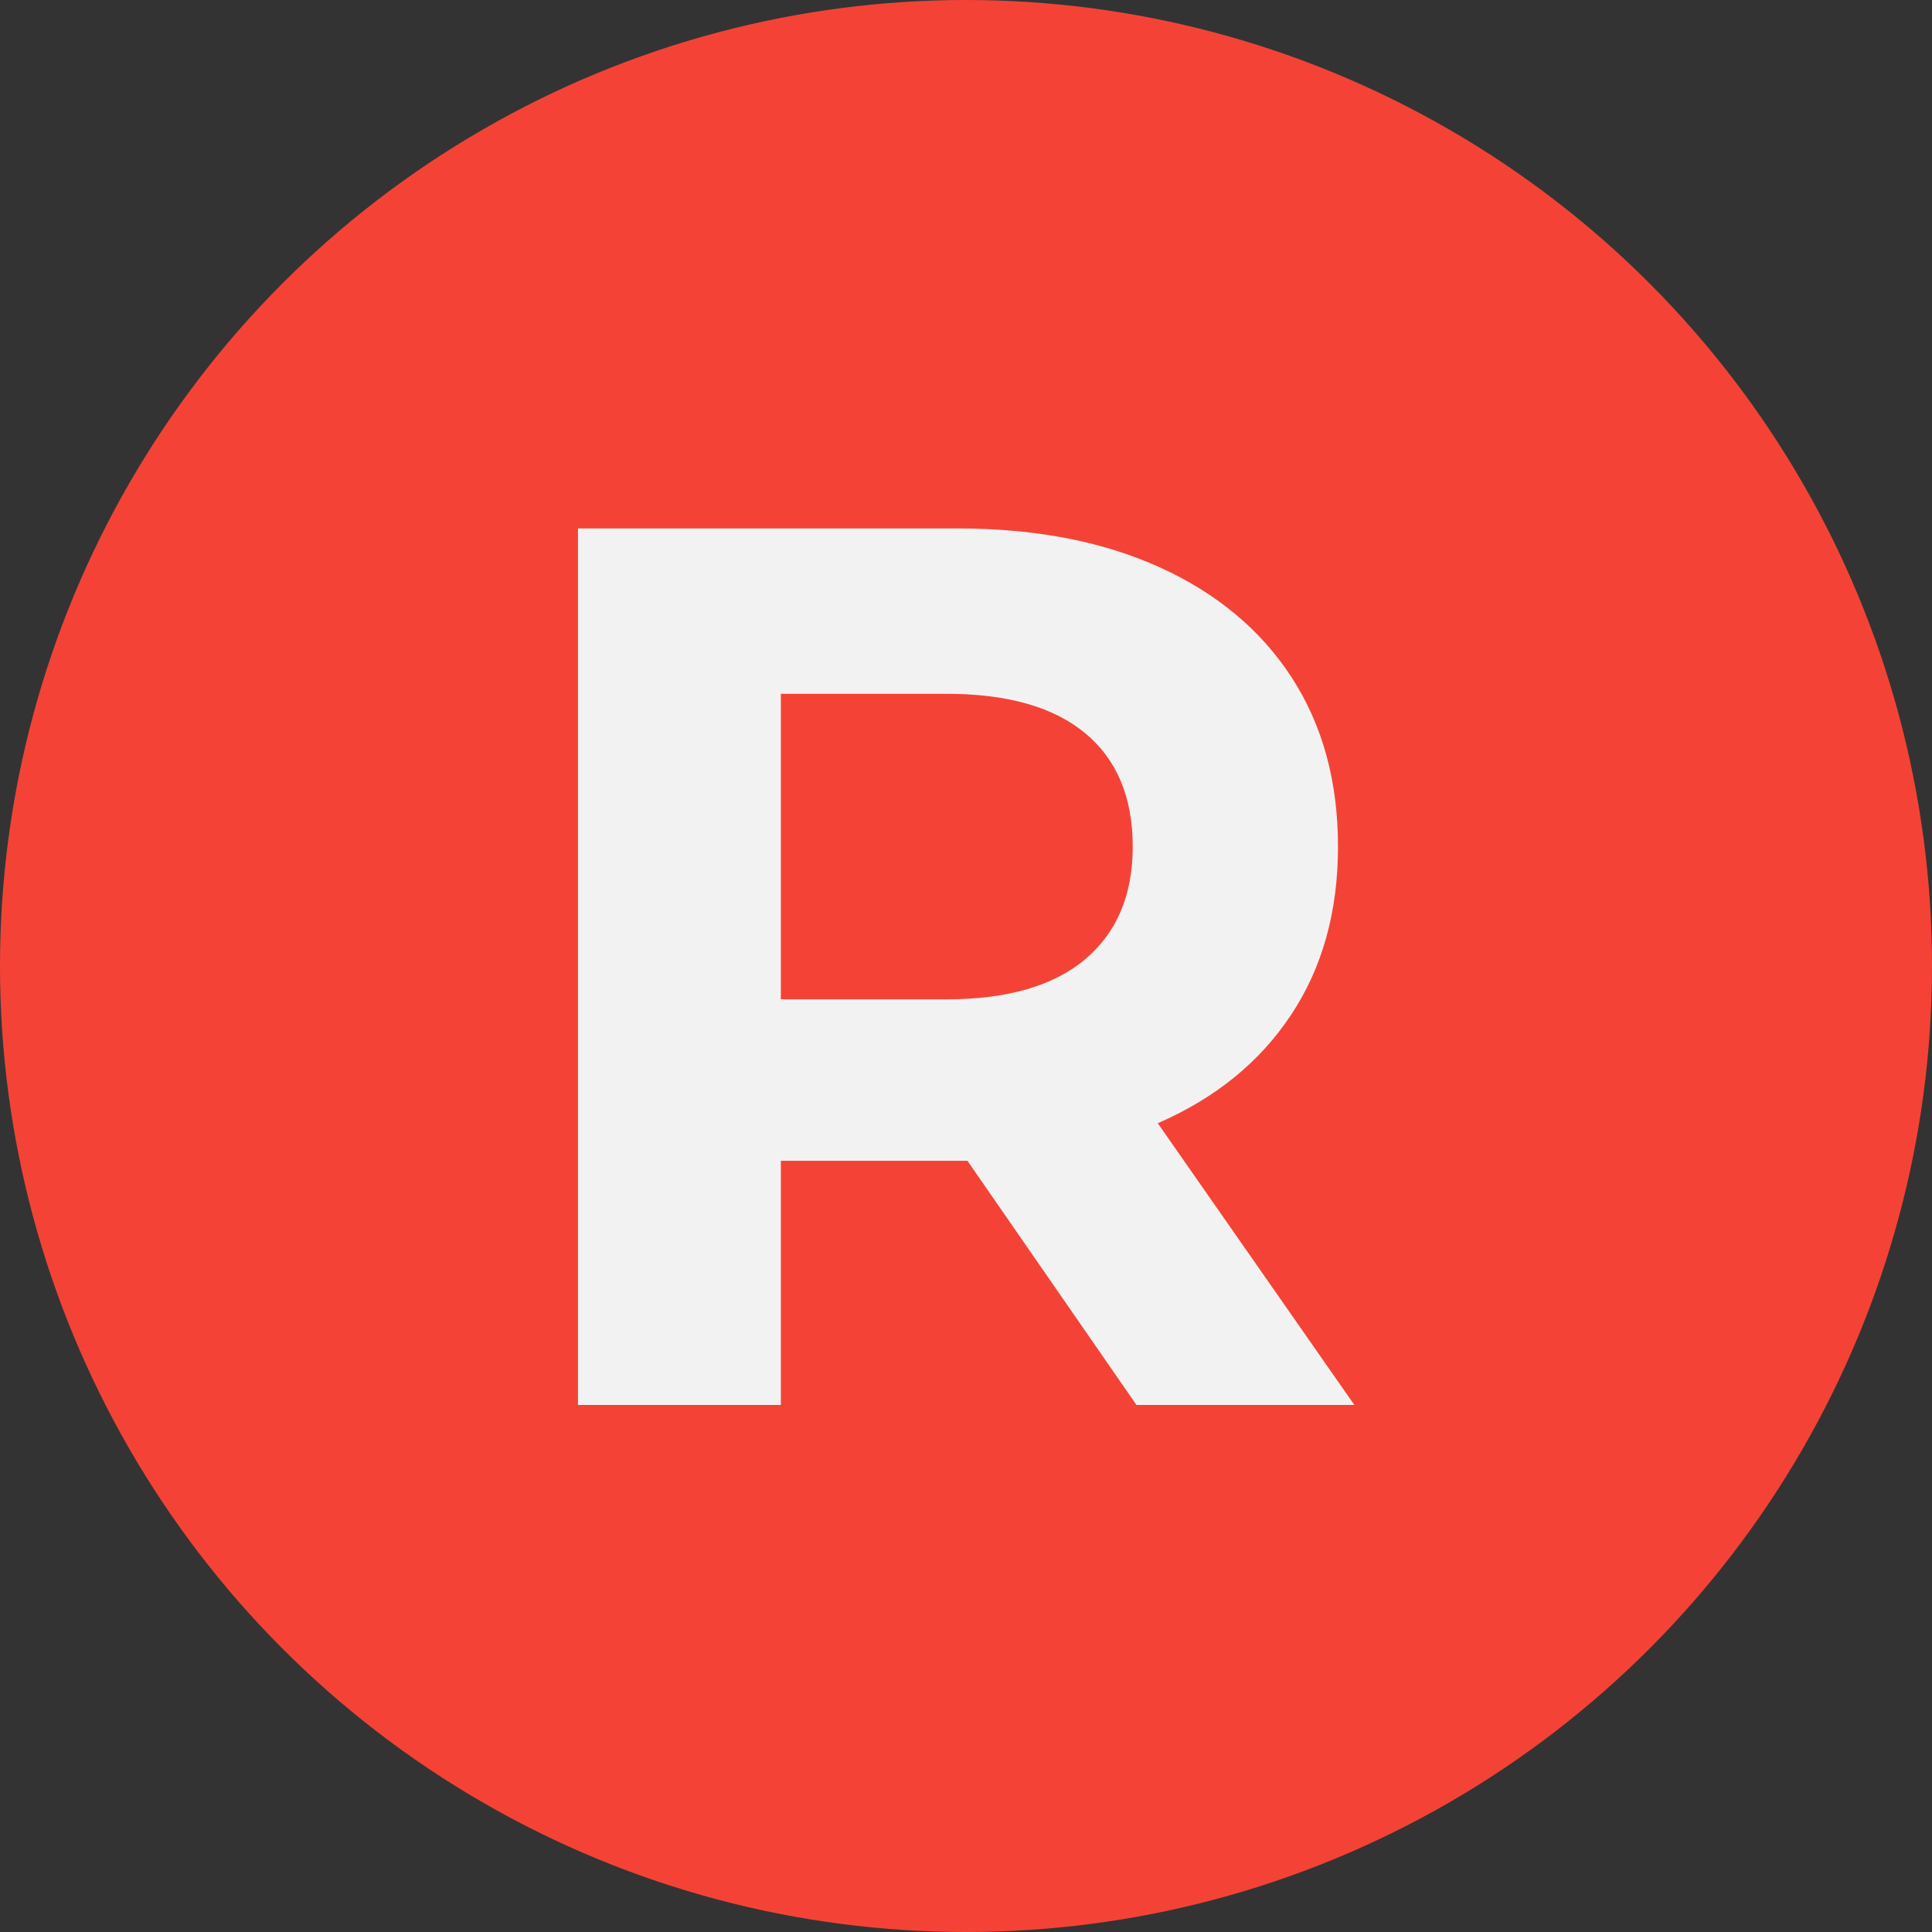 <svg xmlns="http://www.w3.org/2000/svg" viewBox="0 0 1080 1080"><rect x="0" y="0" width="1080" height="1080" fill="#333333" stroke="none"/><defs><style>.cls-1{fill:#f44336;}.cls-2{fill:#f2f2f2;}</style></defs><g id="Livello_4" data-name="Livello 4"><circle class="cls-1" cx="540" cy="540" r="540"/><path class="cls-2" d="M635.3,785.39l-94.5-136.5H436.5v136.5H323.1v-490H535.2q65.1,0,113,21.7t73.85,61.6q25.89,39.9,25.9,94.5t-26.25,94.15Q695.5,606.9,647.2,627.89l109.9,157.5ZM606.6,409.84q-26.61-22.05-77.7-22H436.5v170.8h92.4q51.09,0,77.7-22.4t26.6-63Q633.2,431.9,606.6,409.84Z"/></g></svg>